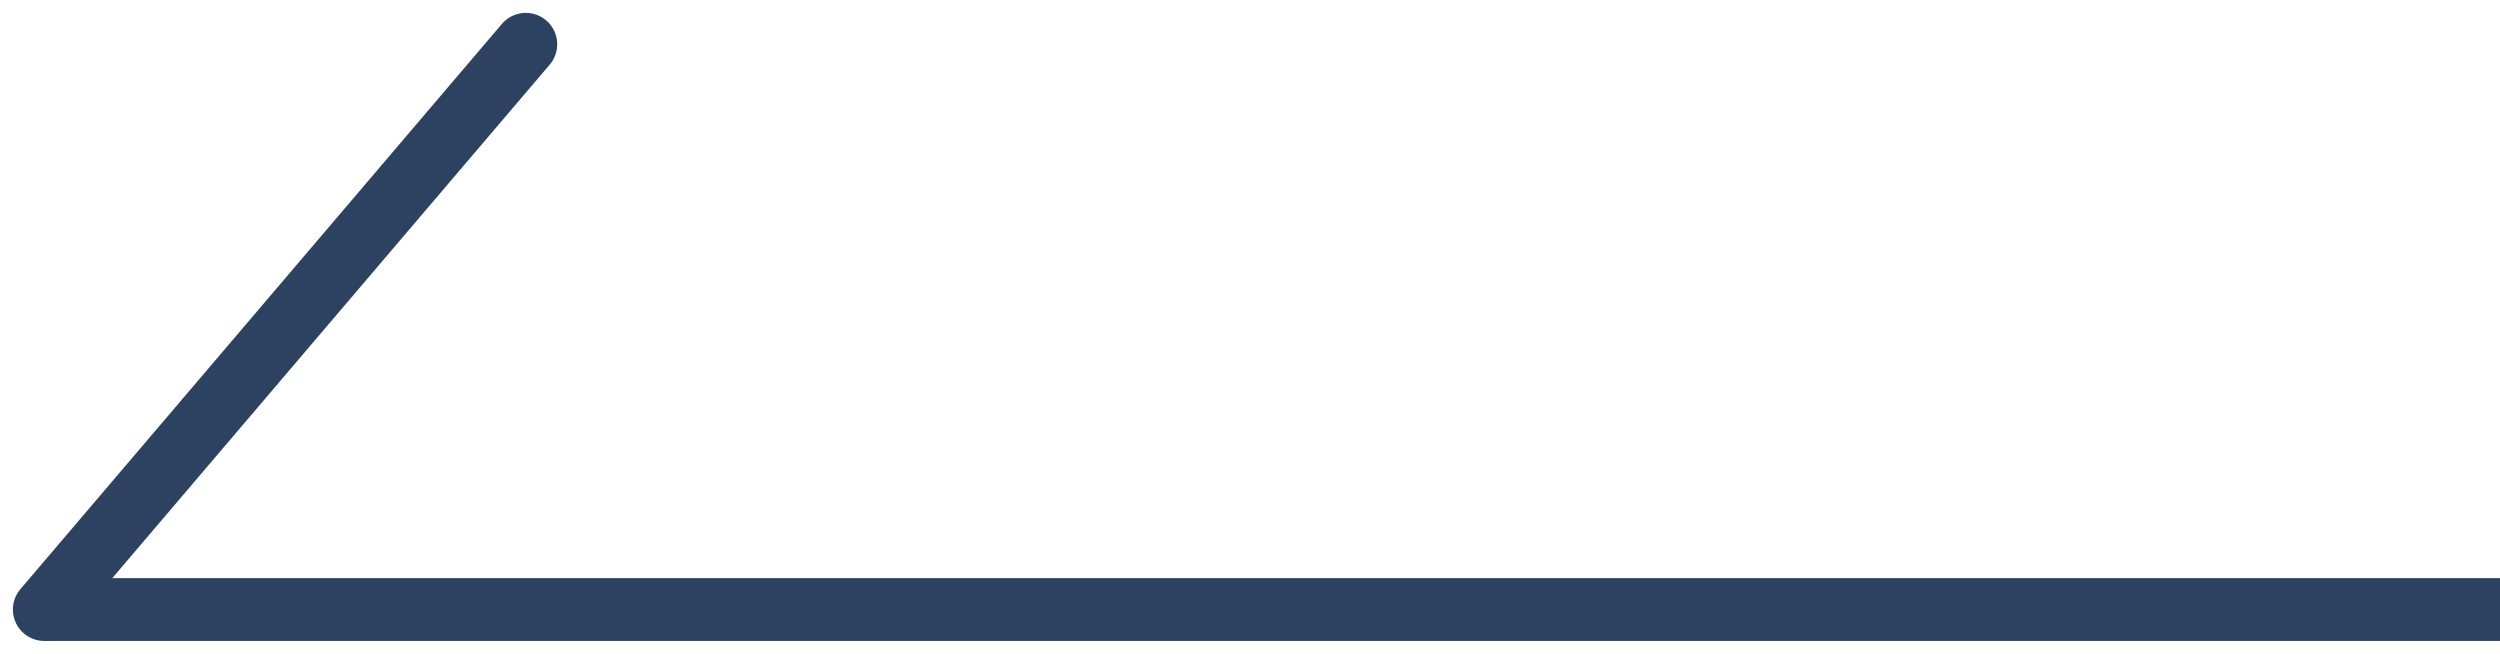 <svg xmlns="http://www.w3.org/2000/svg" width="119.413" height="31.229" viewBox="0 0 119.413 31.229">
  <g id="箭頭" transform="translate(2.115 2.115)">
    <line id="Line_8" data-name="Line 8" x1="117.299" transform="translate(0 27)" fill="none" stroke="#2d4160" stroke-width="3"/>
    <line id="Line_9" data-name="Line 9" x1="23" y2="27" fill="none" stroke="#2d4160" stroke-linecap="round" stroke-width="3"/>
  </g>
</svg>

